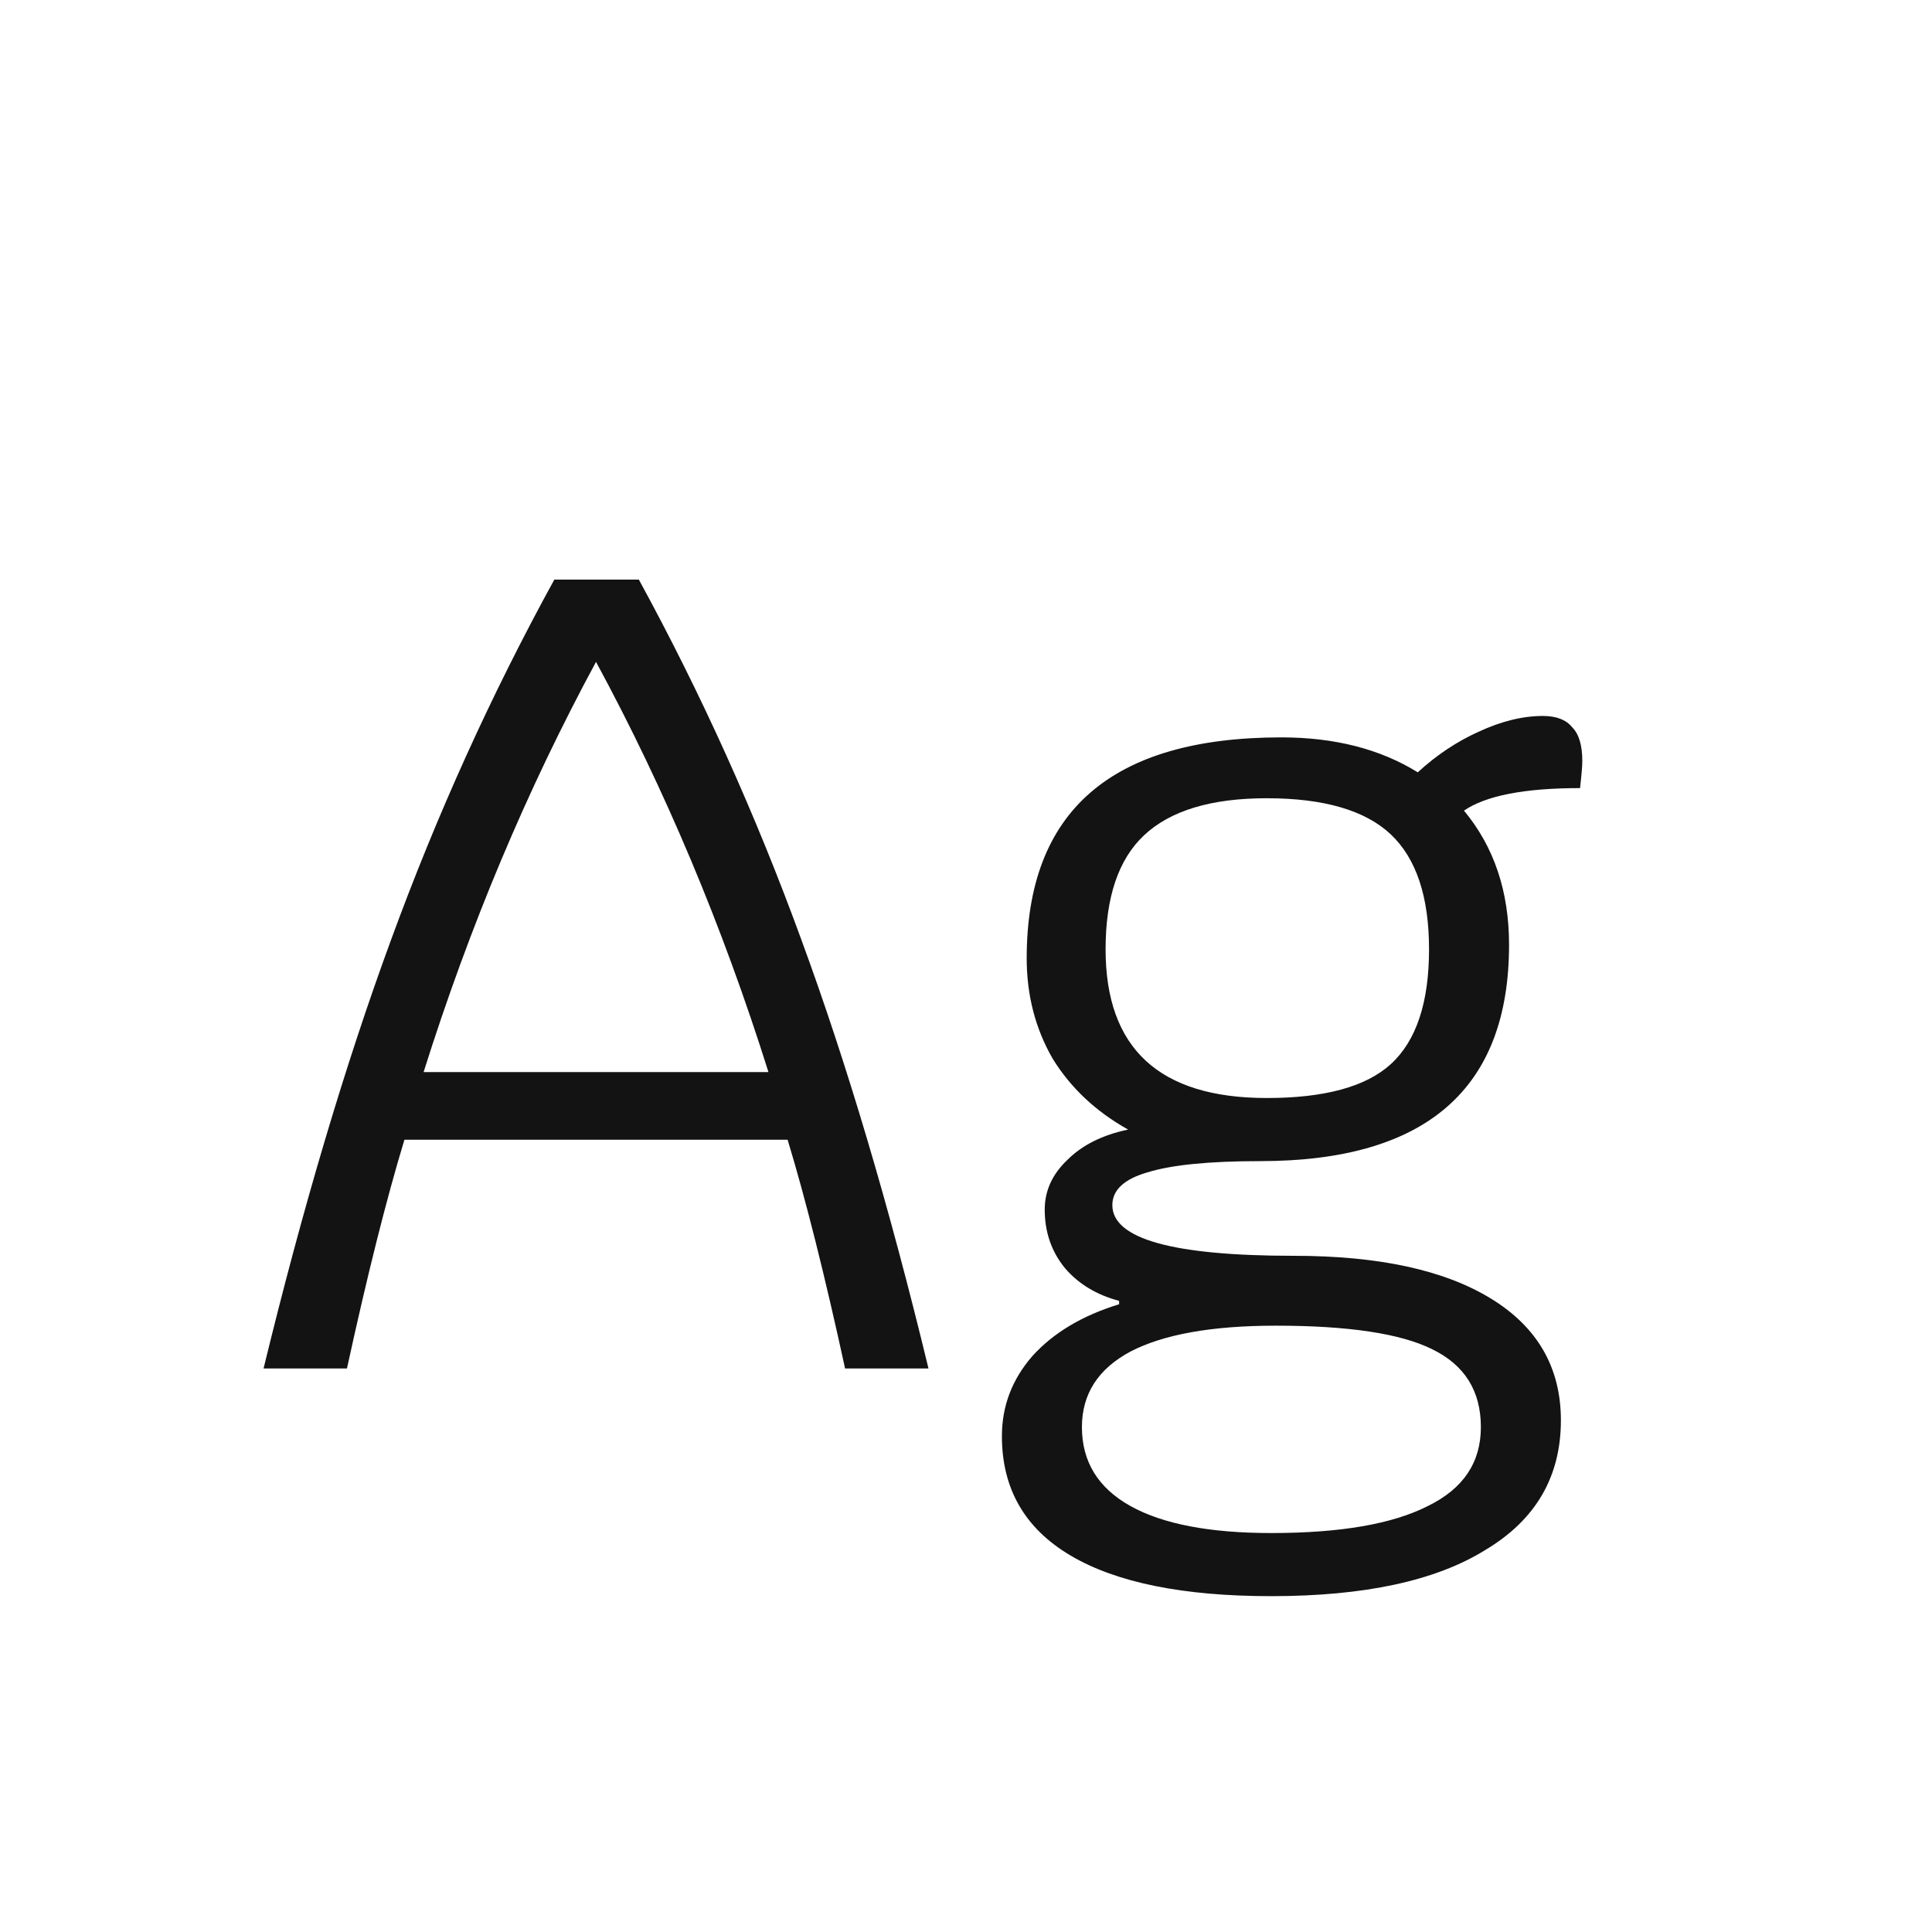 <svg width="24" height="24" viewBox="0 0 24 24" fill="none" xmlns="http://www.w3.org/2000/svg">
<path d="M10.498 17C10.246 15.843 10.008 14.896 9.784 14.158H5.024C4.8 14.896 4.562 15.843 4.31 17H3.274C3.76 15.003 4.287 13.229 4.856 11.68C5.426 10.121 6.102 8.628 6.886 7.2H7.936C8.711 8.619 9.383 10.107 9.952 11.666C10.522 13.216 11.049 14.993 11.534 17H10.498ZM9.546 13.318C8.977 11.508 8.263 9.809 7.404 8.222C6.546 9.809 5.832 11.508 5.262 13.318H9.546ZM19.166 8.894C19.334 8.894 19.455 8.941 19.53 9.034C19.614 9.118 19.656 9.258 19.656 9.454C19.656 9.51 19.647 9.622 19.628 9.79C18.937 9.79 18.457 9.884 18.186 10.07C18.559 10.518 18.746 11.073 18.746 11.736C18.746 13.528 17.715 14.424 15.652 14.424C15.017 14.424 14.551 14.471 14.252 14.564C13.963 14.648 13.818 14.784 13.818 14.97C13.818 15.39 14.569 15.6 16.072 15.6C17.127 15.6 17.943 15.777 18.522 16.132C19.101 16.487 19.39 16.991 19.39 17.644C19.39 18.344 19.077 18.881 18.452 19.254C17.836 19.637 16.949 19.828 15.792 19.828C14.7 19.828 13.869 19.66 13.3 19.324C12.731 18.988 12.446 18.494 12.446 17.84C12.446 17.467 12.572 17.136 12.824 16.846C13.085 16.557 13.445 16.342 13.902 16.202V16.16C13.622 16.085 13.398 15.95 13.23 15.754C13.062 15.549 12.978 15.306 12.978 15.026C12.978 14.793 13.071 14.588 13.258 14.41C13.445 14.223 13.697 14.098 14.014 14.032C13.613 13.808 13.3 13.514 13.076 13.15C12.861 12.777 12.754 12.361 12.754 11.904C12.754 10.075 13.809 9.16 15.918 9.16C16.581 9.16 17.145 9.305 17.612 9.594C17.845 9.38 18.097 9.212 18.368 9.09C18.648 8.96 18.914 8.894 19.166 8.894ZM15.736 13.64C16.455 13.64 16.968 13.5 17.276 13.22C17.593 12.931 17.752 12.455 17.752 11.792C17.752 11.139 17.593 10.663 17.276 10.364C16.959 10.066 16.445 9.916 15.736 9.916C15.045 9.916 14.537 10.07 14.21 10.378C13.893 10.677 13.734 11.148 13.734 11.792C13.734 13.024 14.401 13.64 15.736 13.64ZM15.848 16.468C15.055 16.468 14.453 16.576 14.042 16.79C13.641 17.005 13.44 17.317 13.44 17.728C13.44 18.157 13.641 18.484 14.042 18.708C14.443 18.932 15.027 19.044 15.792 19.044C16.651 19.044 17.299 18.932 17.738 18.708C18.177 18.494 18.396 18.167 18.396 17.728C18.396 17.28 18.195 16.958 17.794 16.762C17.402 16.566 16.753 16.468 15.848 16.468Z" fill="#131313"/>
</svg>
